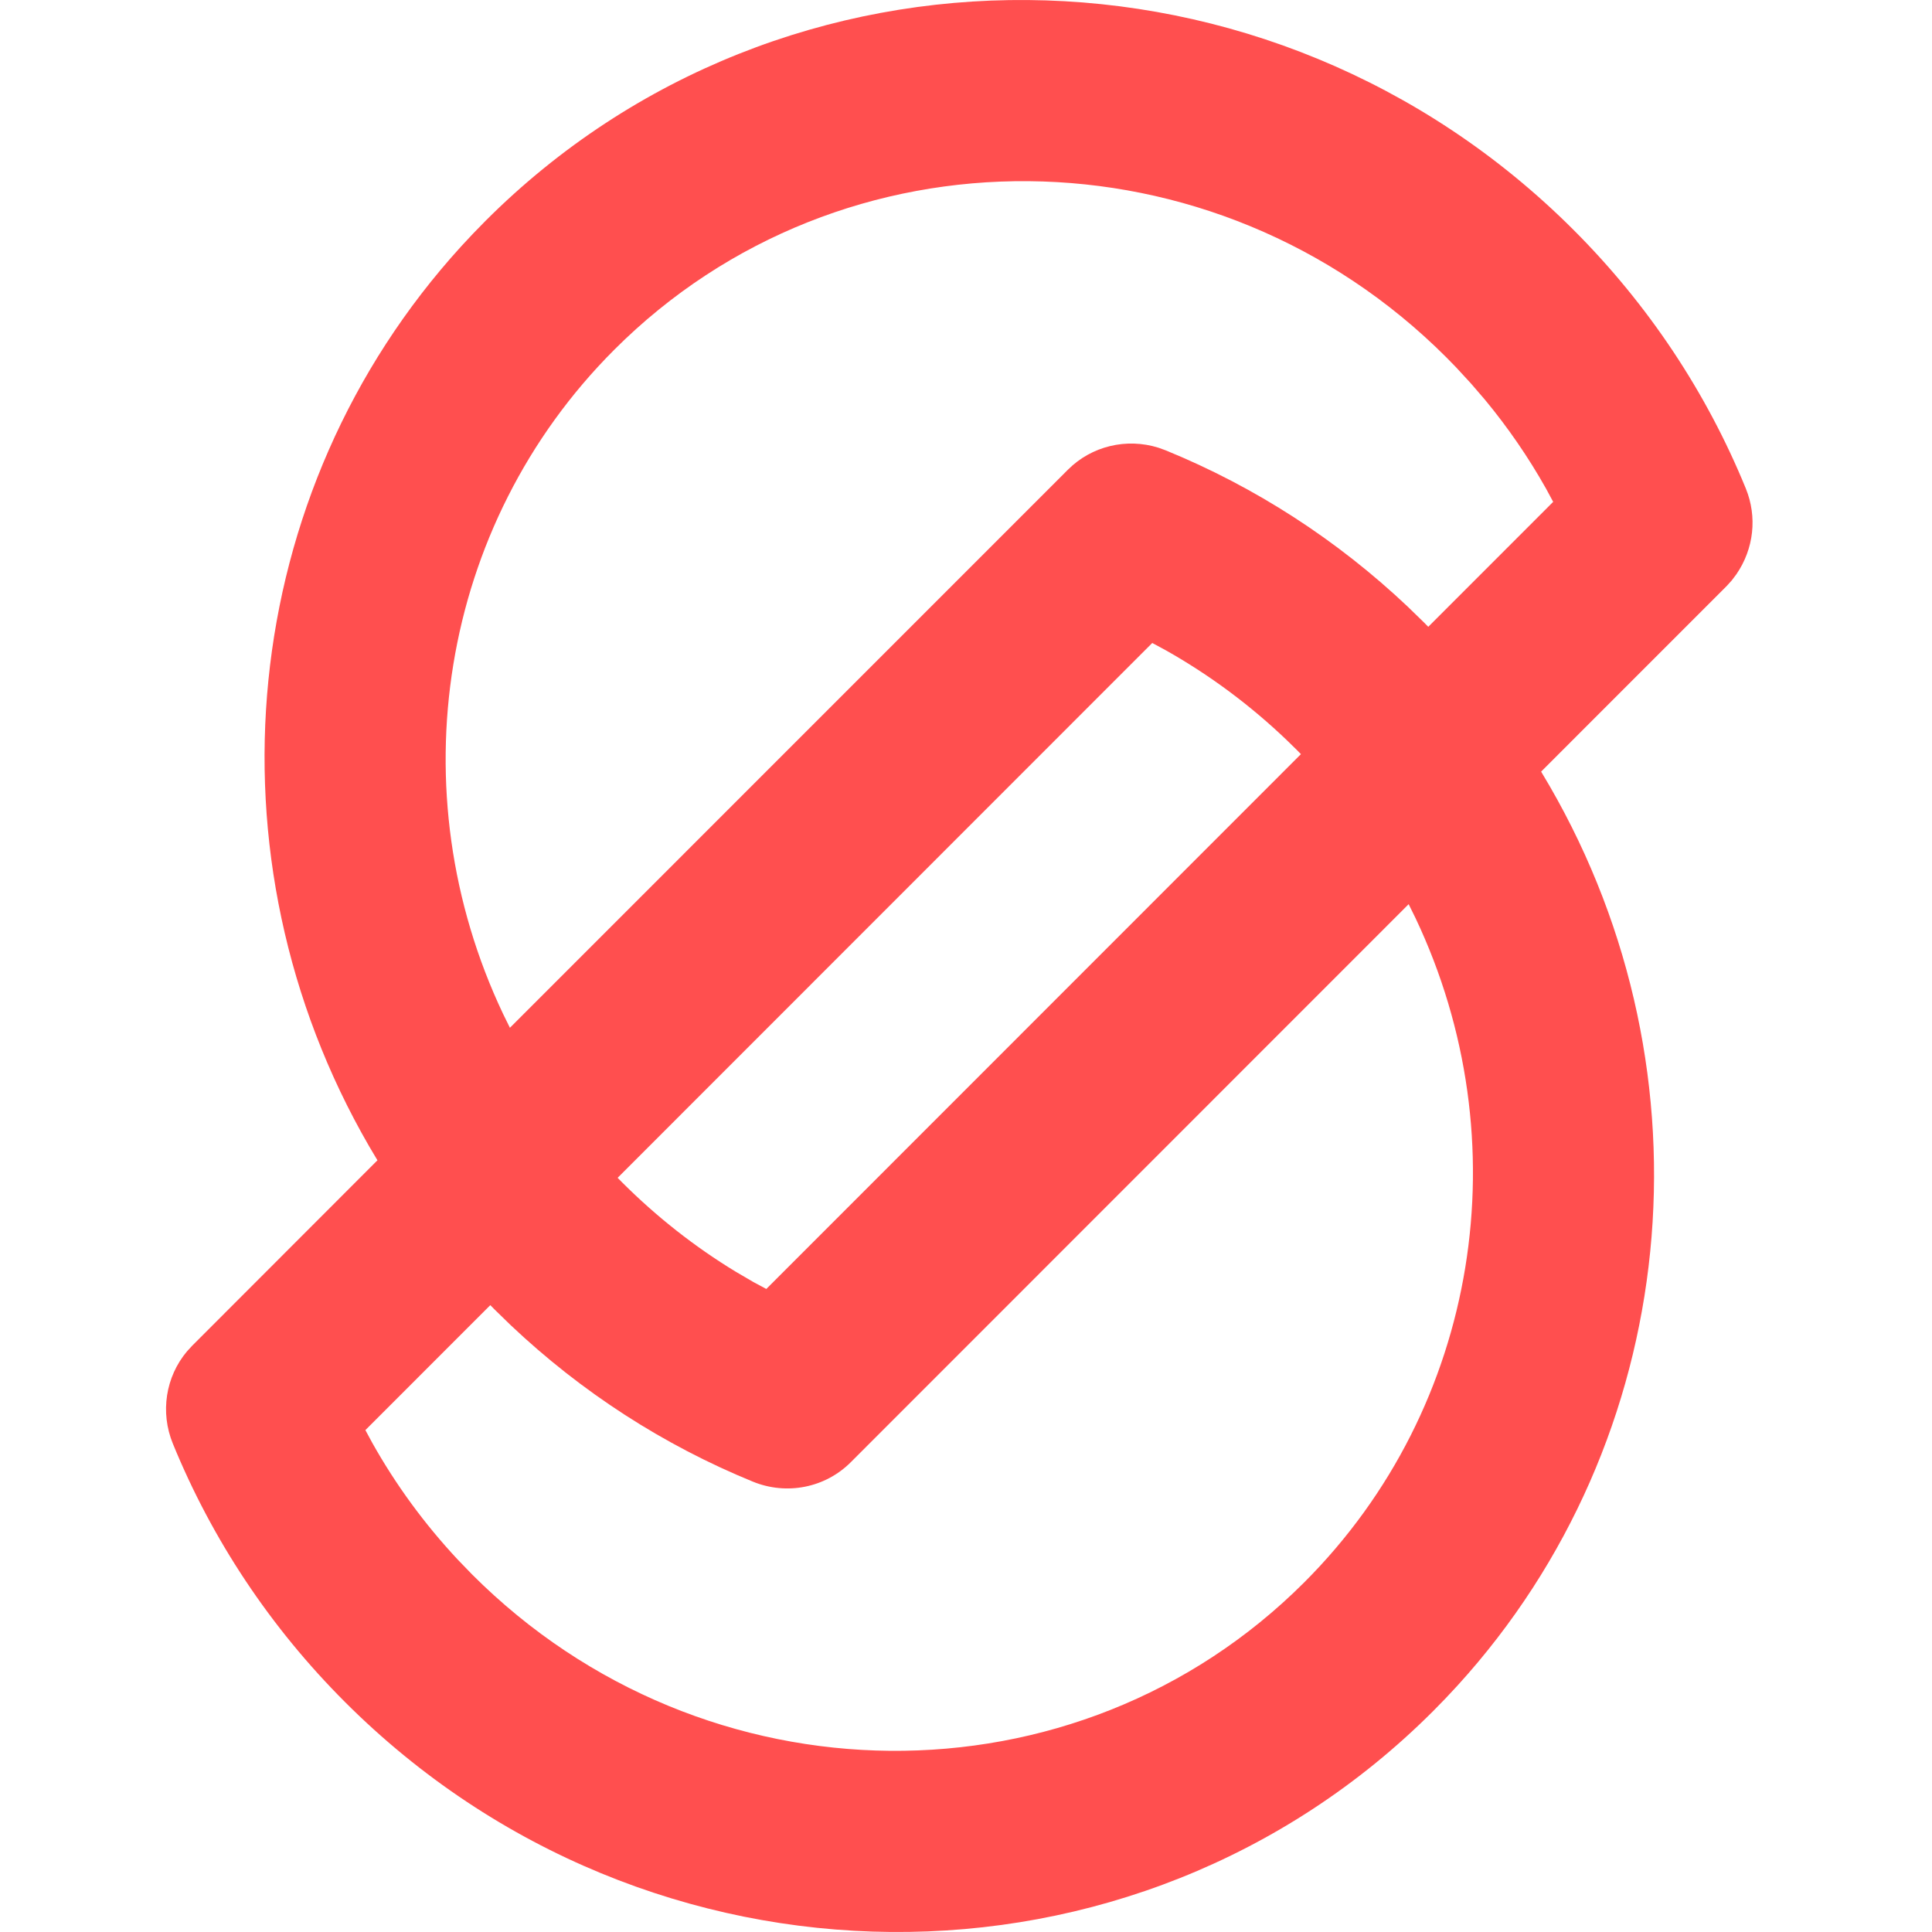<svg width="128" height="128" viewBox="0 0 128 128" fill="none" xmlns="http://www.w3.org/2000/svg">
<path d="M104.261 15.241C109.196 20.178 113.056 25.98 115.663 32.36C116.432 34.242 116.201 36.361 115.038 38.049L114.728 38.461L114.38 38.843L102.103 51.122L102.655 52.054C113.733 71.208 111.407 95.379 96.559 111.678L95.766 112.528L94.95 113.364C75.203 133.117 42.924 132.837 22.852 112.759C17.916 107.822 14.057 102.019 11.45 95.64C10.602 93.565 10.974 91.215 12.388 89.533L12.733 89.157L25.007 76.872L24.457 75.946C13.379 56.792 15.706 32.621 30.554 16.322L31.347 15.472L32.163 14.636C51.91 -5.117 84.189 -4.837 104.261 15.241ZM93.327 59.904L56.362 96.88C54.667 98.575 52.115 99.077 49.88 98.163C43.959 95.742 38.535 92.24 33.838 87.799L32.767 86.757L32.484 86.469L24.208 94.748L24.661 95.587C26.221 98.369 28.118 100.963 30.323 103.324L31.287 104.321C46.655 119.695 71.338 119.912 86.417 104.828C98.045 93.195 100.763 75.535 93.778 60.818L93.327 59.904ZM76.34 42.599L40.92 78.033L41.202 78.32C43.496 80.614 46.029 82.604 48.742 84.253L49.916 84.939L50.77 85.398L86.19 49.964L85.923 49.692L85.27 49.053C82.829 46.716 80.133 44.715 77.244 43.087L76.34 42.599ZM40.696 23.172C29.067 34.805 26.349 52.465 33.335 67.182L33.783 68.093L70.751 31.12C72.324 29.546 74.637 29.001 76.749 29.662L77.232 29.837C83.154 32.258 88.578 35.76 93.275 40.201L94.345 41.242L94.626 41.528L102.902 33.249L102.423 32.361C101.258 30.291 99.907 28.325 98.388 26.491L97.456 25.407L96.465 24.332L95.826 23.678C80.458 8.305 55.775 8.088 40.696 23.172Z" fill="#FF4F4F"/>
</svg>
